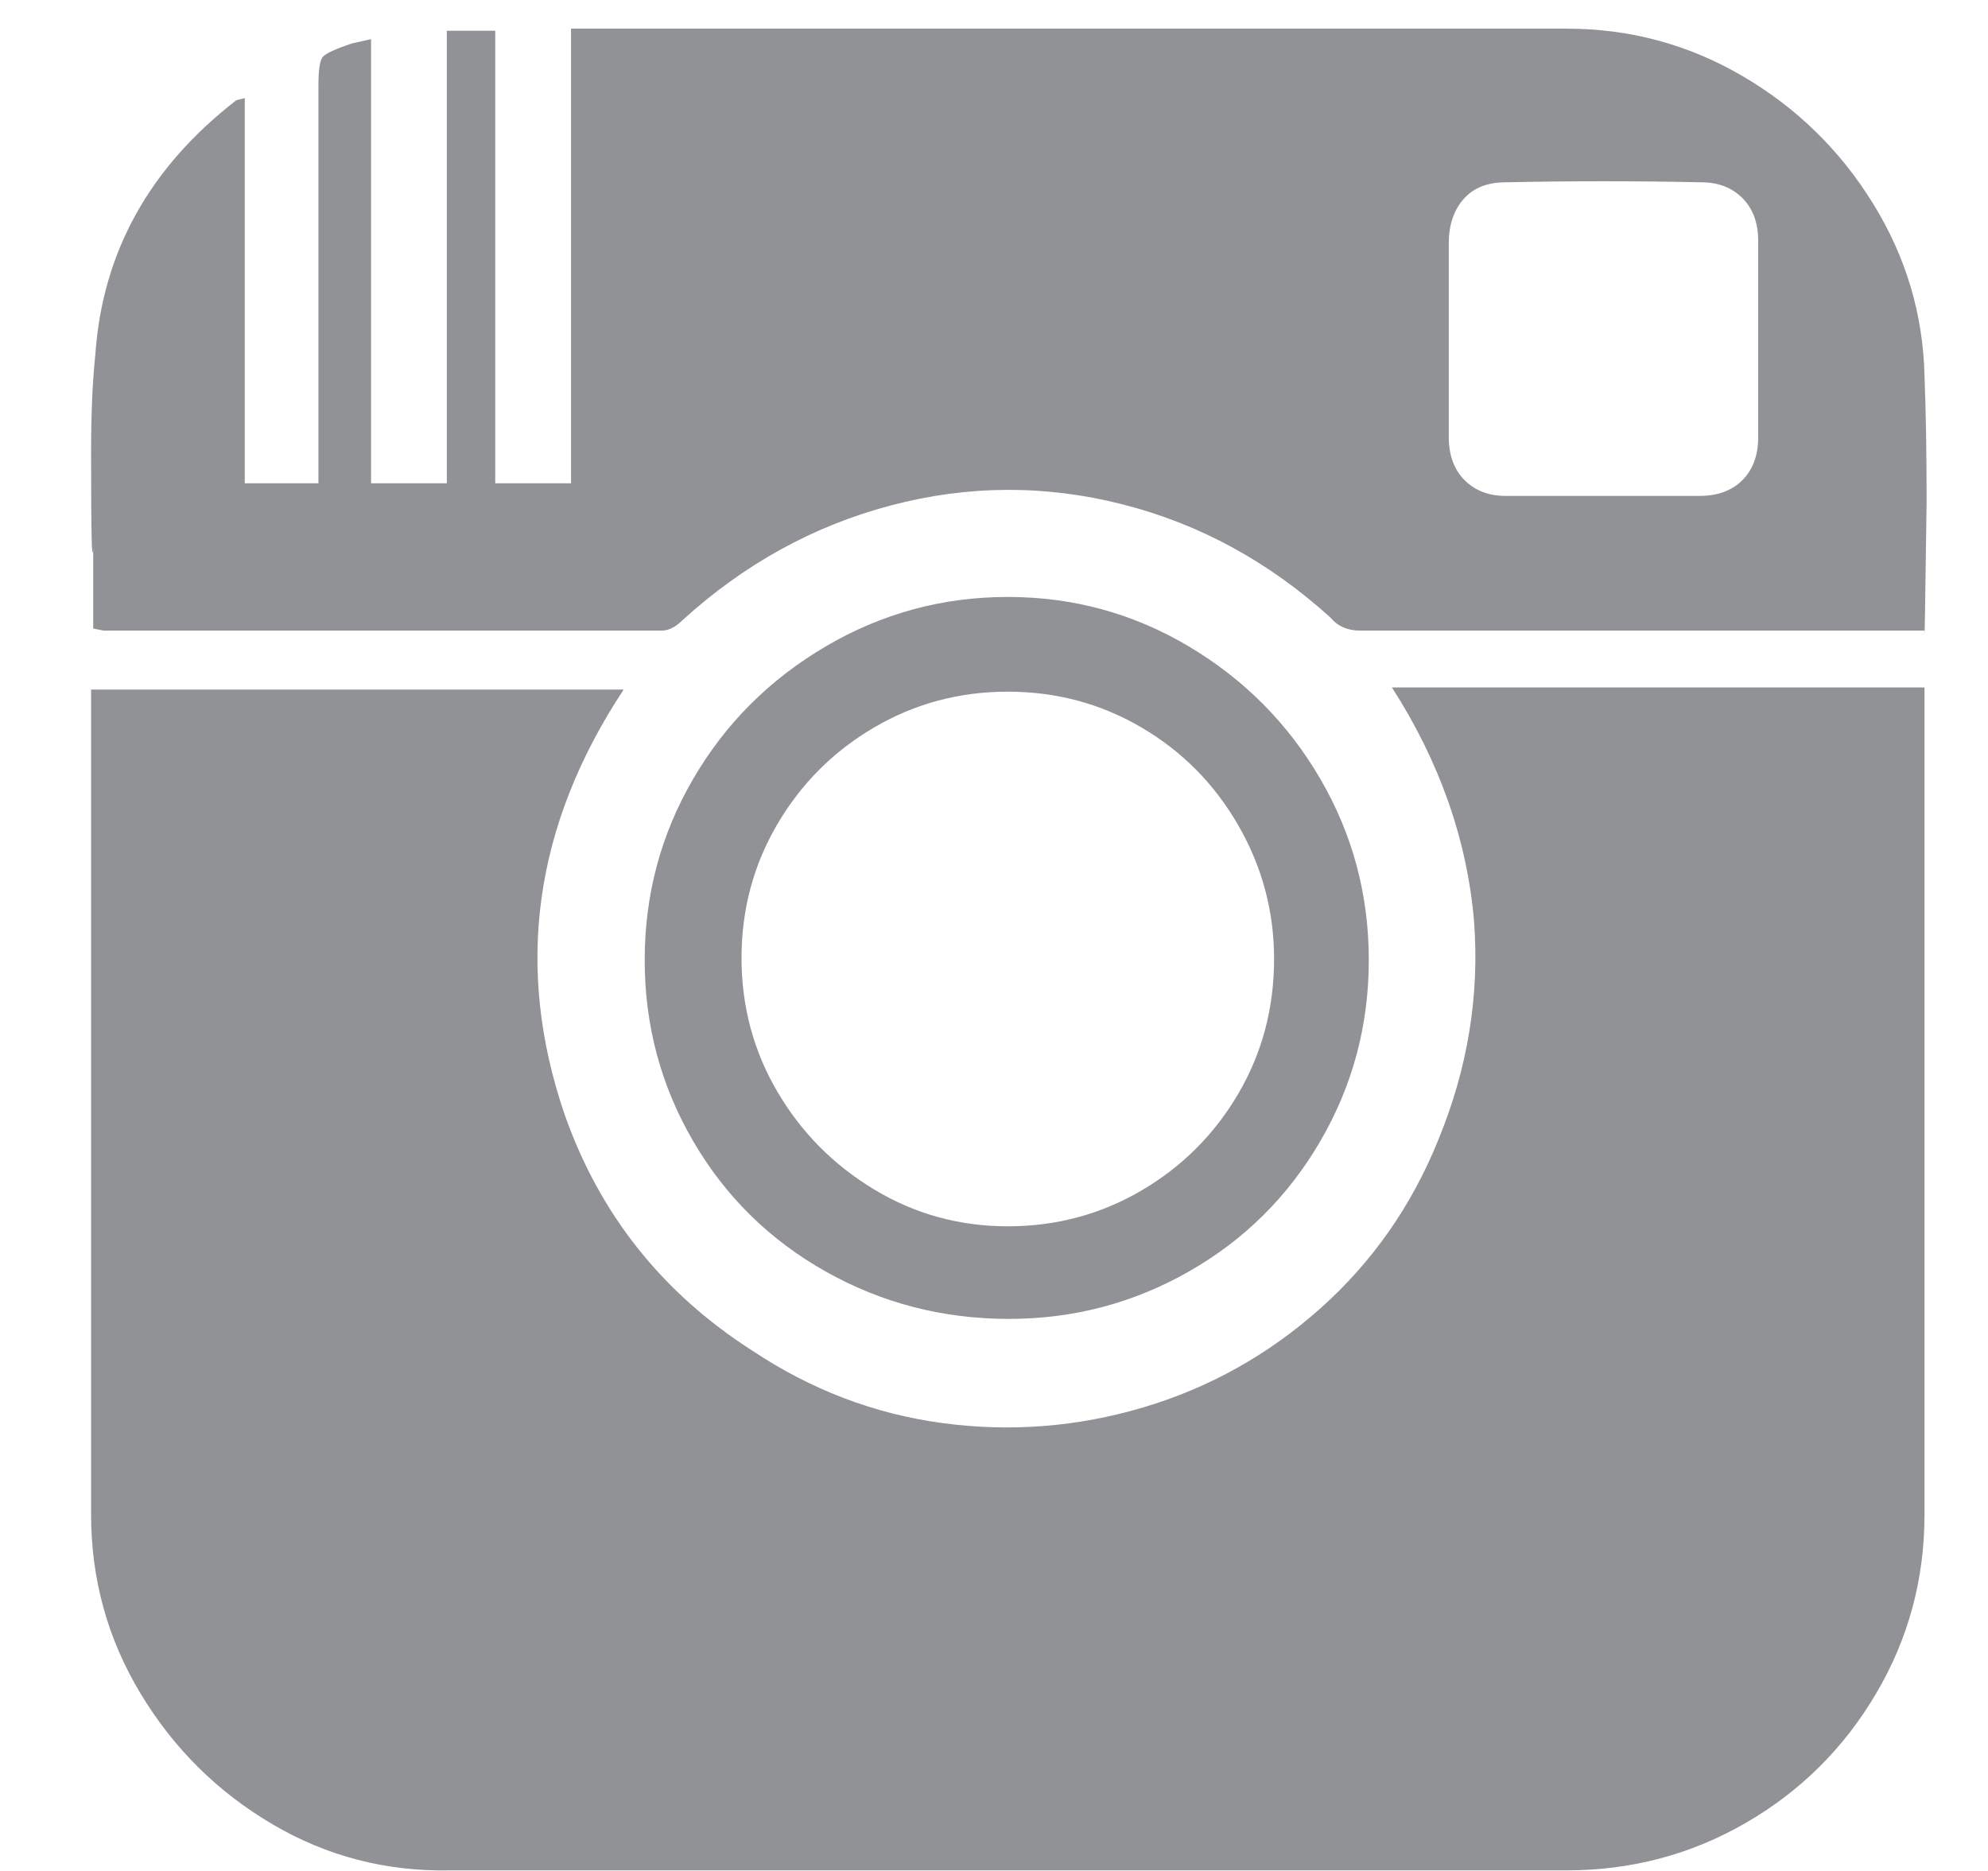 <svg width="17" height="16" viewBox="0 0 17 16" fill="none" xmlns="http://www.w3.org/2000/svg">
<path fill-rule="evenodd" clip-rule="evenodd" d="M11.903 5.879H16.457V6.095V12.953C16.457 13.505 16.319 14.015 16.043 14.483C15.767 14.951 15.395 15.32 14.927 15.59C14.459 15.86 13.949 15.995 13.397 15.995H3.857C3.305 16.007 2.795 15.875 2.327 15.599C1.859 15.323 1.484 14.951 1.202 14.483C0.92 14.015 0.779 13.505 0.779 12.953V5.897H5.333C4.565 7.061 4.397 8.273 4.829 9.533C5.129 10.385 5.663 11.057 6.431 11.549C6.935 11.885 7.478 12.092 8.06 12.17C8.642 12.248 9.215 12.203 9.779 12.035C10.343 11.867 10.847 11.585 11.291 11.189C11.735 10.793 12.071 10.313 12.299 9.749C12.551 9.137 12.653 8.513 12.605 7.877C12.545 7.181 12.311 6.515 11.903 5.879ZM2.723 4.133V0.731C2.723 0.599 2.735 0.518 2.759 0.488C2.783 0.458 2.867 0.419 3.011 0.371L3.173 0.335V4.133H3.821V0.263H4.235V4.133H4.883V0.245H13.397C13.937 0.245 14.438 0.38 14.9 0.65C15.362 0.92 15.734 1.283 16.016 1.739C16.298 2.195 16.445 2.687 16.457 3.215C16.469 3.515 16.475 3.875 16.475 4.295C16.463 5.183 16.457 5.549 16.457 5.393H11.633C11.525 5.393 11.441 5.357 11.381 5.285C10.853 4.805 10.259 4.481 9.599 4.313C8.939 4.145 8.279 4.148 7.619 4.322C6.959 4.496 6.365 4.823 5.837 5.303C5.777 5.363 5.717 5.393 5.657 5.393H0.887L0.797 5.375V4.691C0.785 4.835 0.779 4.559 0.779 3.863C0.779 3.539 0.791 3.263 0.815 3.035C0.875 2.159 1.277 1.433 2.021 0.857L2.093 0.839V4.133H2.723ZM15.035 2.891C15.035 2.891 15.035 2.753 15.035 2.477V2.063C15.035 1.907 14.99 1.784 14.9 1.694C14.81 1.604 14.693 1.559 14.549 1.559C13.997 1.547 13.439 1.547 12.875 1.559C12.719 1.559 12.599 1.607 12.515 1.703C12.431 1.799 12.389 1.925 12.389 2.081V3.737C12.389 3.893 12.434 4.016 12.524 4.106C12.614 4.196 12.731 4.241 12.875 4.241H14.531C14.687 4.241 14.81 4.196 14.9 4.106C14.99 4.016 15.035 3.893 15.035 3.737V2.891ZM8.627 11.279C8.063 11.279 7.541 11.144 7.061 10.874C6.581 10.604 6.203 10.232 5.927 9.758C5.651 9.284 5.513 8.768 5.513 8.21C5.513 7.652 5.651 7.136 5.927 6.662C6.203 6.188 6.581 5.81 7.061 5.528C7.541 5.246 8.06 5.105 8.618 5.105C9.176 5.105 9.692 5.246 10.166 5.528C10.64 5.81 11.015 6.188 11.291 6.662C11.567 7.136 11.705 7.652 11.705 8.21C11.705 8.768 11.567 9.284 11.291 9.758C11.015 10.232 10.64 10.604 10.166 10.874C9.692 11.144 9.179 11.279 8.627 11.279ZM10.895 8.201C10.895 7.793 10.793 7.412 10.589 7.058C10.385 6.704 10.109 6.425 9.761 6.221C9.413 6.017 9.032 5.915 8.618 5.915C8.204 5.915 7.823 6.017 7.475 6.221C7.127 6.425 6.851 6.701 6.647 7.049C6.443 7.397 6.341 7.778 6.341 8.192C6.341 8.606 6.443 8.987 6.647 9.335C6.851 9.683 7.127 9.962 7.475 10.172C7.823 10.382 8.204 10.487 8.618 10.487C9.032 10.487 9.413 10.385 9.761 10.181C10.109 9.977 10.385 9.701 10.589 9.353C10.793 9.005 10.895 8.621 10.895 8.201Z" fill="#919296"/>
</svg>
